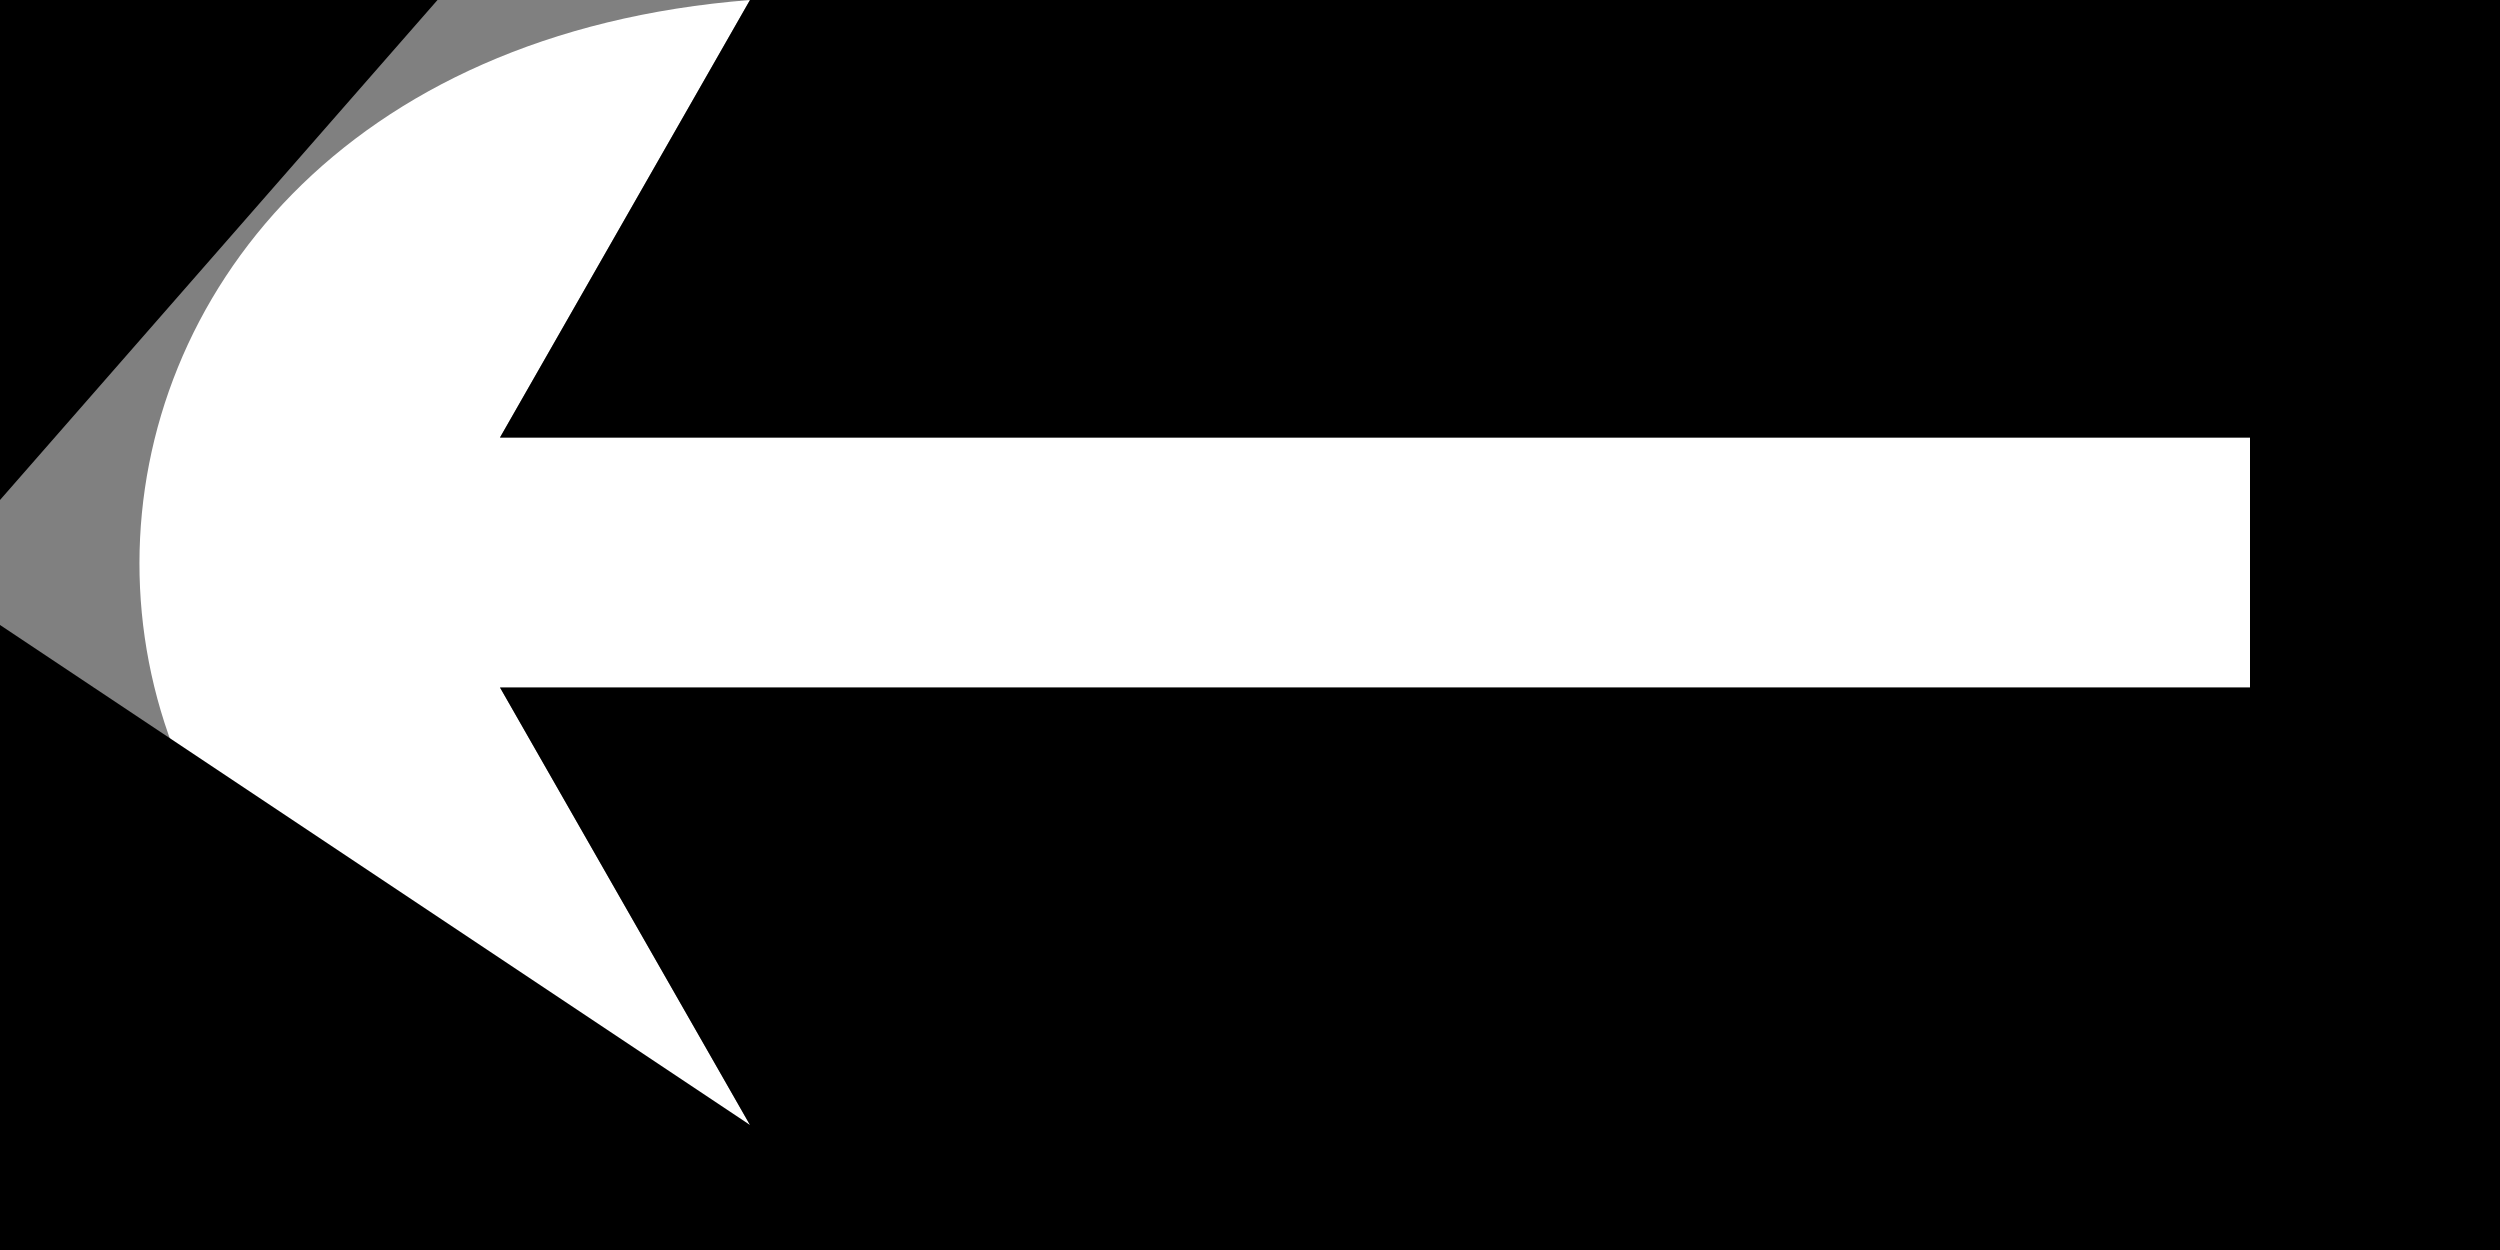 <?xml version="1.0" standalone="yes"?>
<svg width="40" height="20">
<rect width="100%" height="100%" fill="#808080" stroke="none"/>
<path style="fill:#000000; stroke:none;" d="M0 0L0 8L7 0L0 0z"/>
<path style="fill:#ffffff; stroke:none;" d="M12 18L8 11L36 11L36 7L8 7L12 0C-1.006 1.024 -1.044 16.996 12 18z"/>
<path style="fill:#000000; stroke:none;" d="M12 0L8 7L36 7L36 11L8 11L12 18L0 10L0 20L40 20L40 0L12 0z"/>
</svg>
